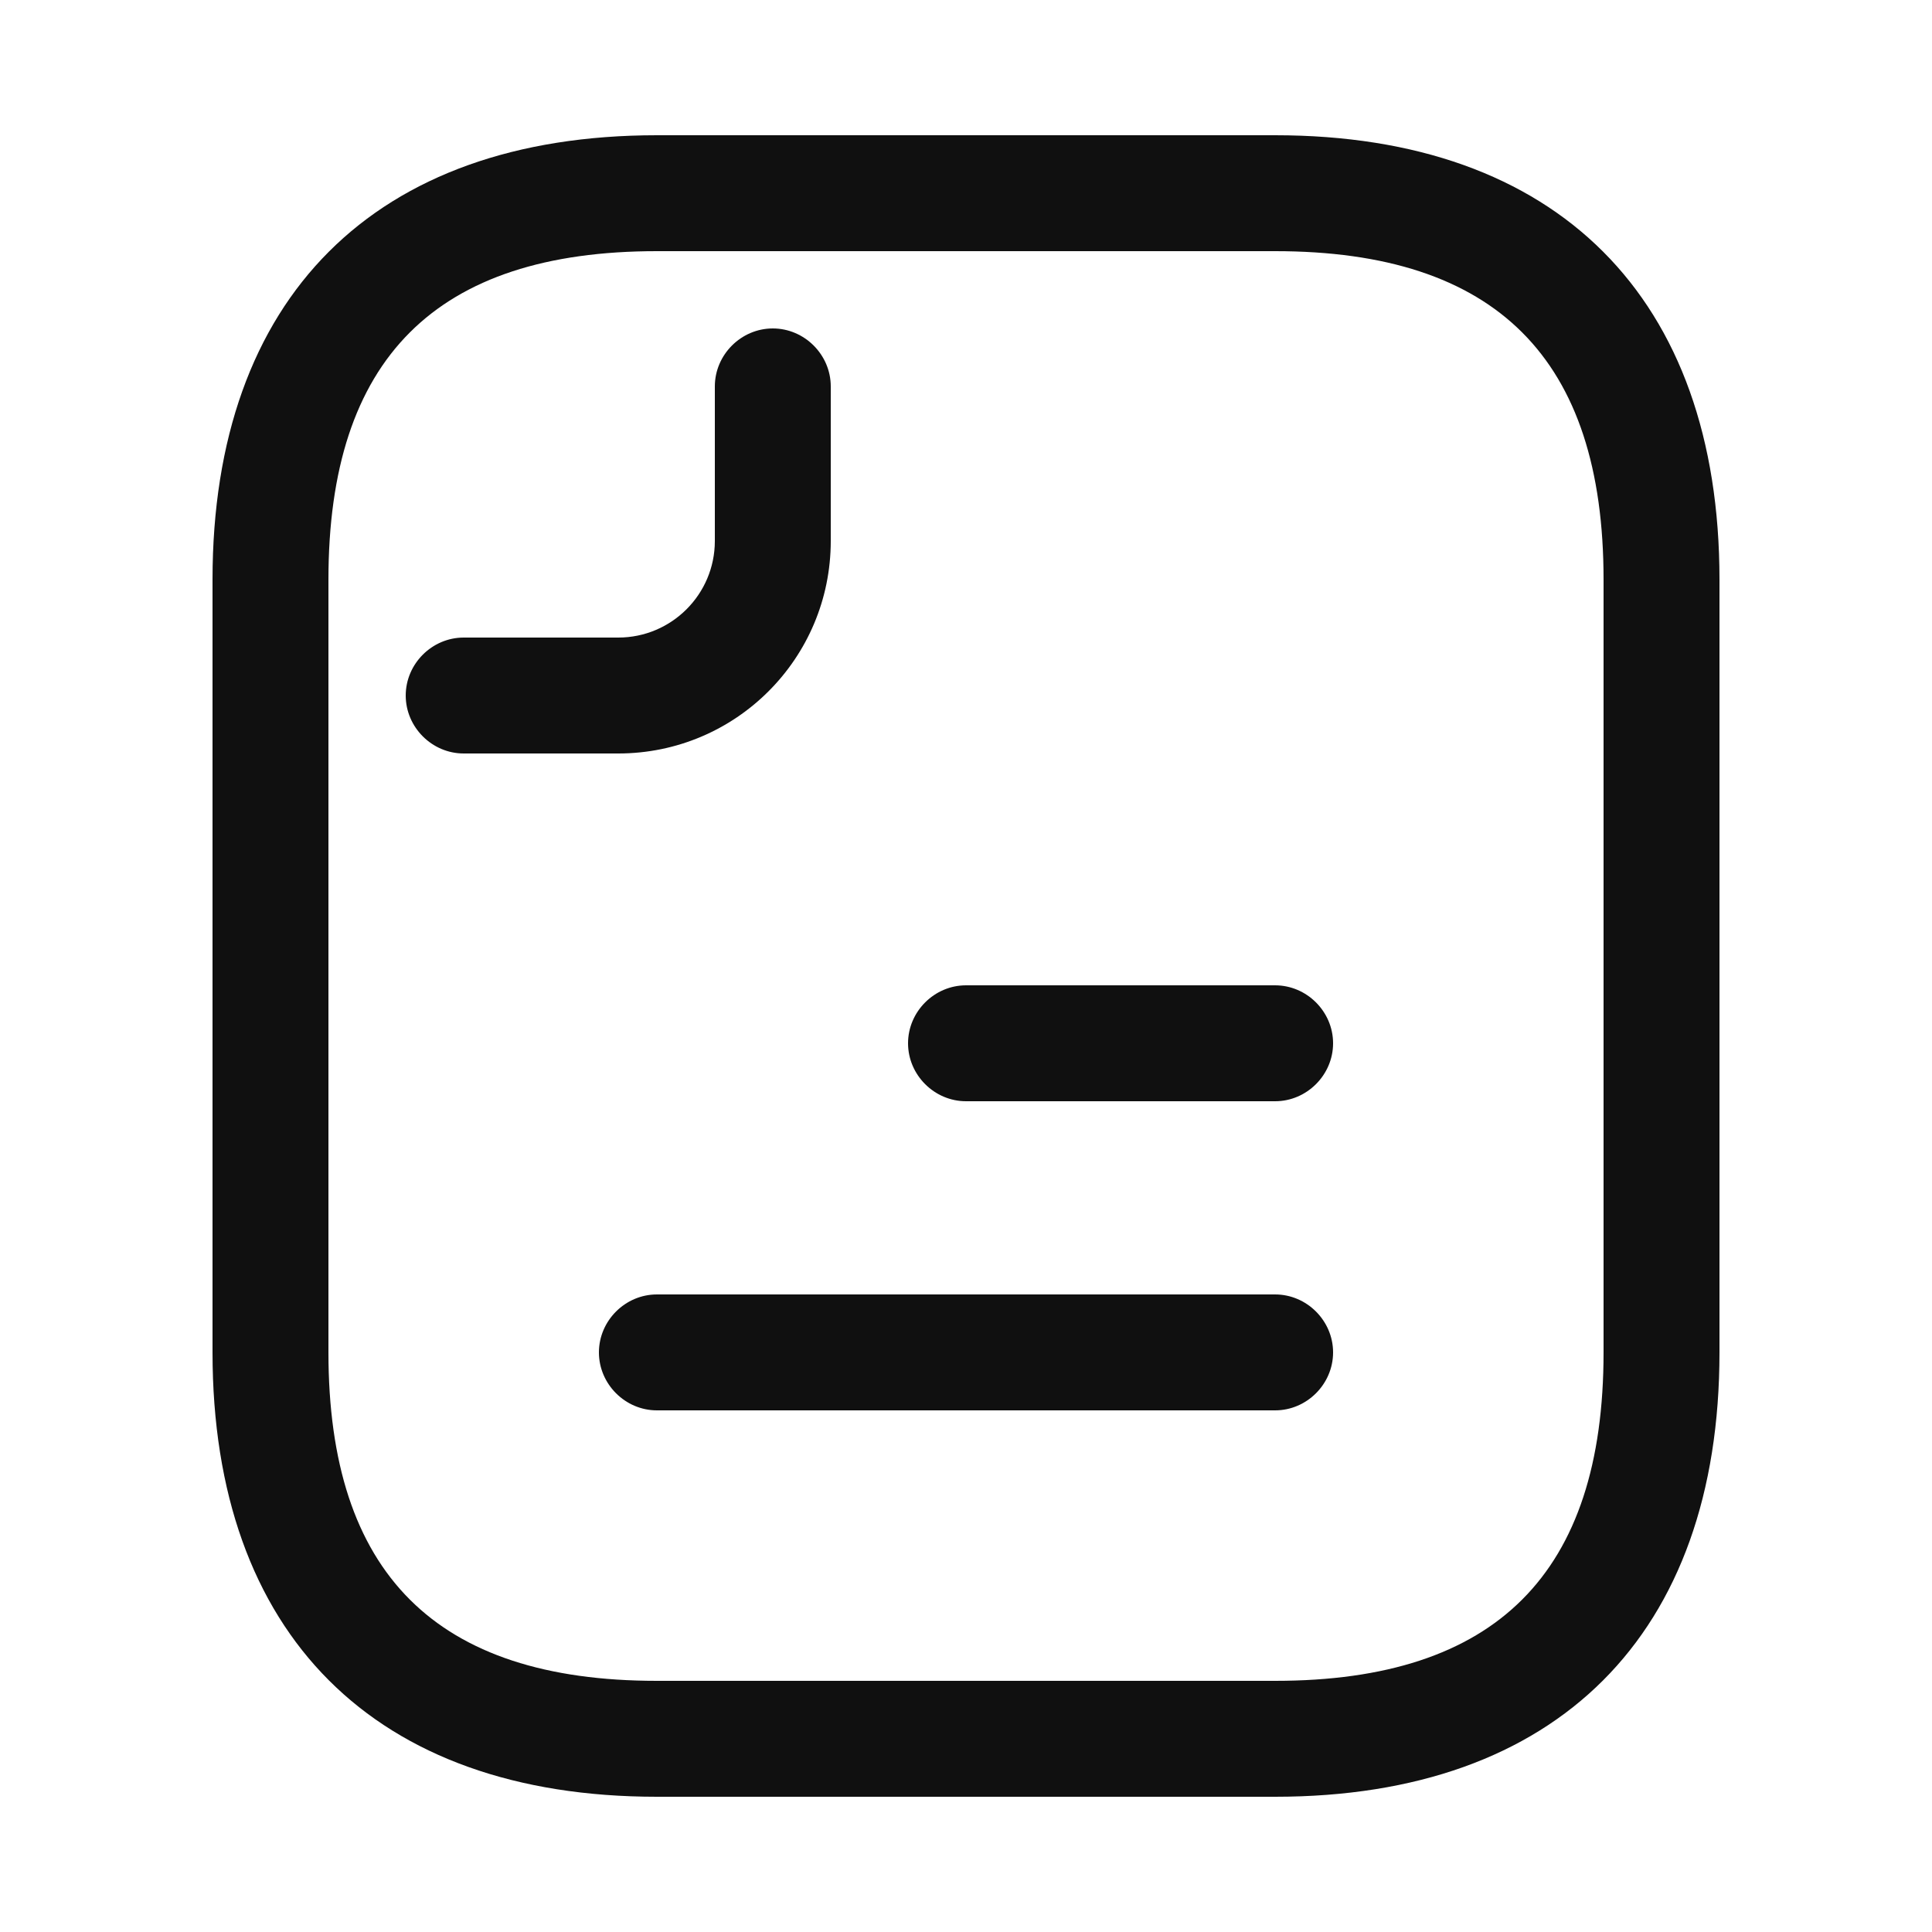 <svg width="25" height="25" viewBox="0 0 25 25" fill="none" xmlns="http://www.w3.org/2000/svg">
<path d="M8.5 23.25H16.5C20.15 23.25 22.25 21.15 22.25 17.5V7.5C22.25 3.85 20.15 1.75 16.5 1.75H8.5C4.85 1.75 2.75 3.85 2.75 7.5V17.5C2.75 21.15 4.85 23.25 8.5 23.25ZM16.5 3.25C19.36 3.25 20.75 4.64 20.75 7.5V17.5C20.75 20.36 19.36 21.75 16.5 21.75H8.5C5.64 21.75 4.25 20.36 4.25 17.5V7.5C4.25 4.64 5.64 3.25 8.5 3.25H16.5Z" fill="#101010"/>
<path d="M6 9.75H8C9.52 9.75 10.75 8.52 10.75 7V5C10.75 4.59 10.41 4.25 10 4.25C9.59 4.25 9.25 4.59 9.25 5V7C9.25 7.69 8.69 8.25 8 8.25H6C5.59 8.25 5.25 8.59 5.25 9C5.25 9.41 5.59 9.75 6 9.75Z" fill="#101010"/>
<path d="M12.5 14.25H16.5C16.91 14.25 17.25 13.91 17.25 13.5C17.25 13.09 16.91 12.75 16.5 12.75H12.5C12.09 12.75 11.75 13.09 11.75 13.5C11.75 13.91 12.09 14.25 12.5 14.25Z" fill="#101010"/>
<path d="M8.5 18.25H16.5C16.91 18.25 17.25 17.91 17.25 17.5C17.25 17.09 16.91 16.75 16.5 16.75H8.5C8.09 16.75 7.75 17.09 7.75 17.5C7.75 17.91 8.09 18.25 8.5 18.25Z" fill="#101010"/>
</svg>
